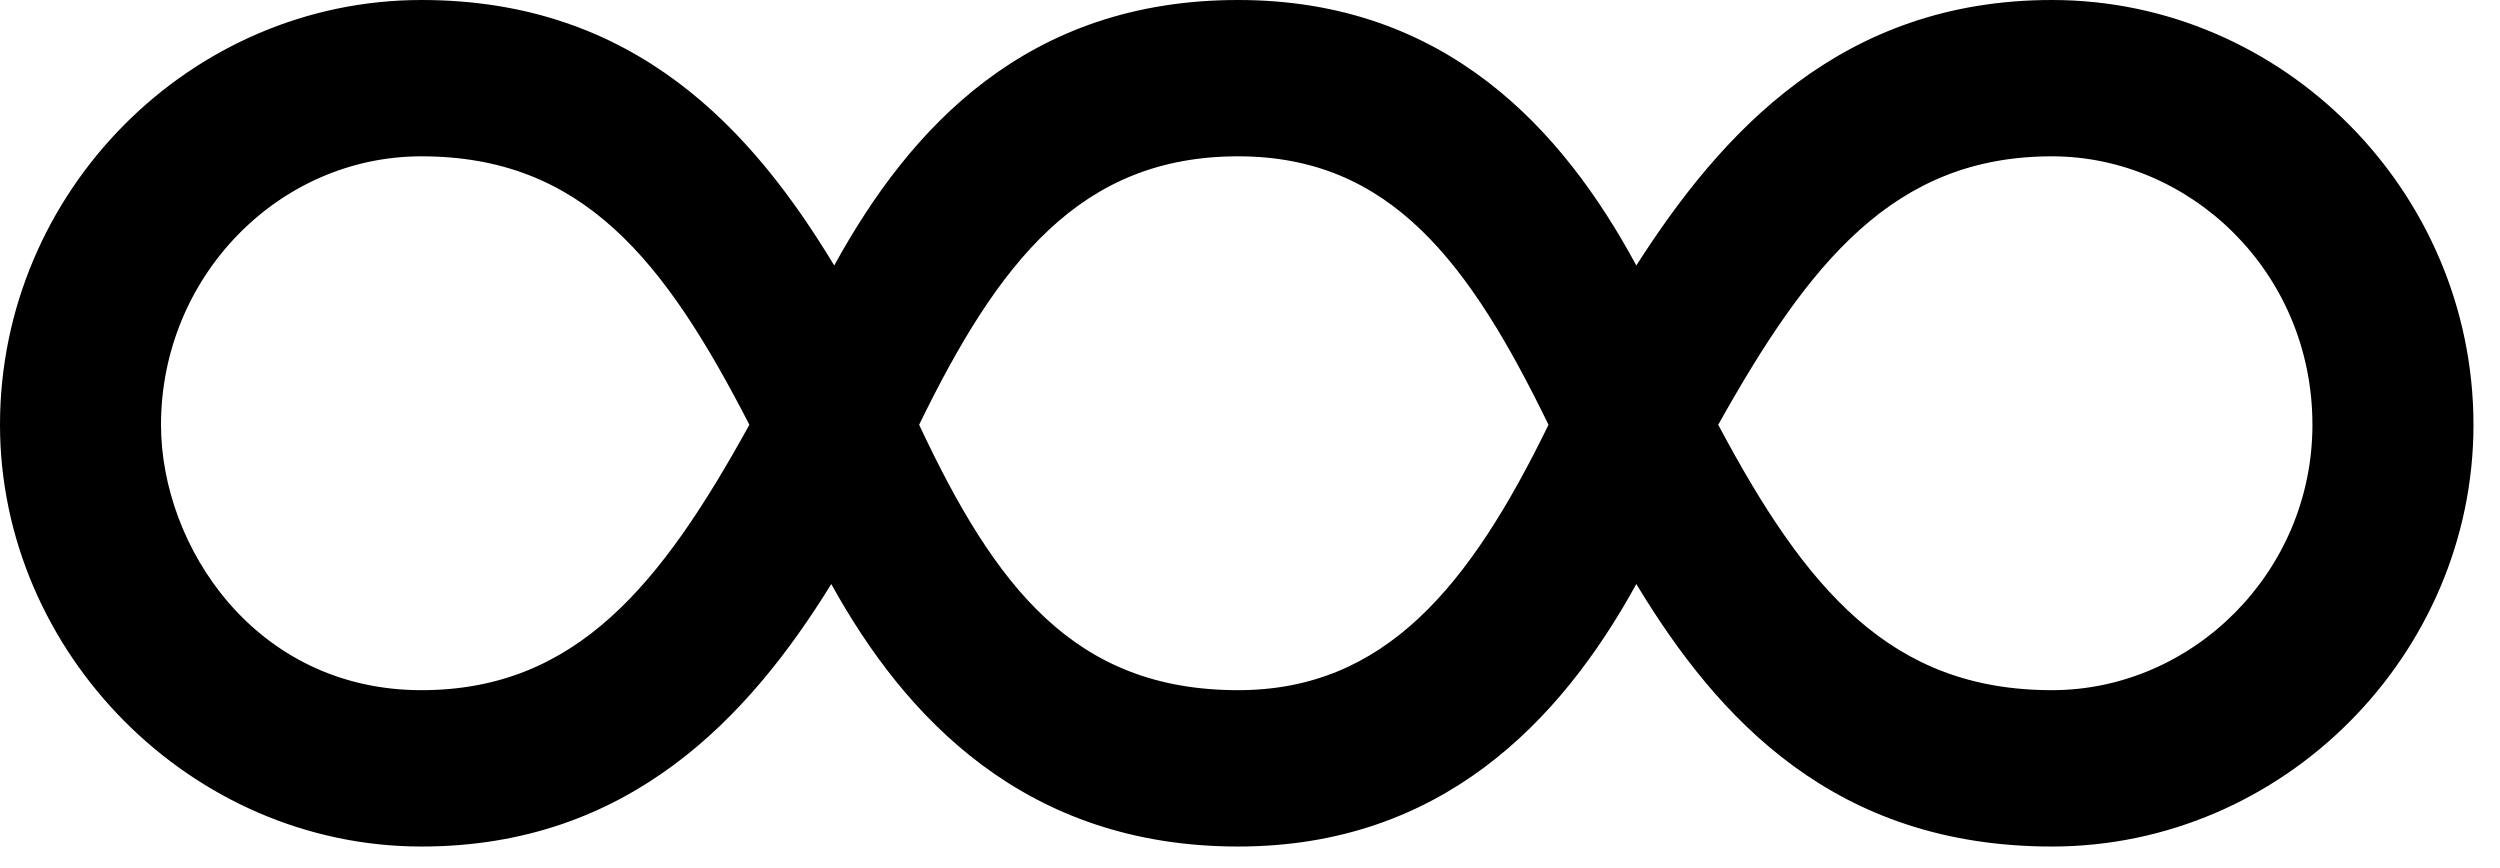 <?xml version="1.0" encoding="UTF-8" standalone="no"?>
<svg width="72px" height="25px" viewBox="0 0 72 25" version="1.1" xmlns="http://www.w3.org/2000/svg" xmlns:xlink="http://www.w3.org/1999/xlink" xmlns:sketch="http://www.bohemiancoding.com/sketch/ns">
    <!-- Generator: Sketch 3.4 (15575) - http://www.bohemiancoding.com/sketch -->
    <title>Fill 1</title>
    <desc>Created with Sketch.</desc>
    <defs></defs>
    <g id="2" stroke="none" stroke-width="1" fill="none" fill-rule="evenodd" sketch:type="MSPage">
        <g id="Desktop-HD-Copy-20" sketch:type="MSArtboardGroup" transform="translate(-226, -534)" fill="#000000">
            <g id="Rectangle-187-Copy-+-Fill-1" sketch:type="MSLayerGroup">
                <path d="M238.139,538.502 C234.009,538.502 230.637,541.985 230.637,546.233 C230.637,549.715 233.335,553.877 238.139,553.877 C242.607,553.877 245.053,550.82 247.582,546.233 C245.136,541.476 242.775,538.502 238.139,538.502 M252.471,546.233 C254.663,550.904 256.939,553.877 261.659,553.877 C265.876,553.877 268.321,550.904 270.597,546.233 C268.321,541.56 266.044,538.502 261.659,538.502 C257.108,538.502 254.747,541.56 252.471,546.233 M275.485,546.233 C278.015,550.99 280.459,553.877 285.096,553.877 C289.143,553.877 292.598,550.48 292.598,546.233 C292.598,541.816 289.059,538.502 285.096,538.502 C280.543,538.502 278.099,541.56 275.485,546.233 M285.096,558.38 C278.858,558.38 275.485,554.728 273.126,550.82 C270.934,554.813 267.478,558.38 261.659,558.38 C255.506,558.38 252.051,554.642 249.941,550.82 C247.582,554.642 244.126,558.38 238.139,558.38 C231.48,558.38 226,552.774 226,546.233 C226,539.522 231.48,534 238.139,534 C244.293,534 247.666,537.738 250.026,541.646 C252.218,537.653 255.59,534 261.659,534 C267.646,534 271.017,537.738 273.126,541.646 C275.57,537.823 279.026,534 285.096,534 C291.756,534 297.236,539.522 297.236,546.233 C297.236,552.858 291.756,558.38 285.096,558.38" id="Fill-1" sketch:type="MSShapeGroup"></path>
            </g>
        </g>
    </g>
</svg>
